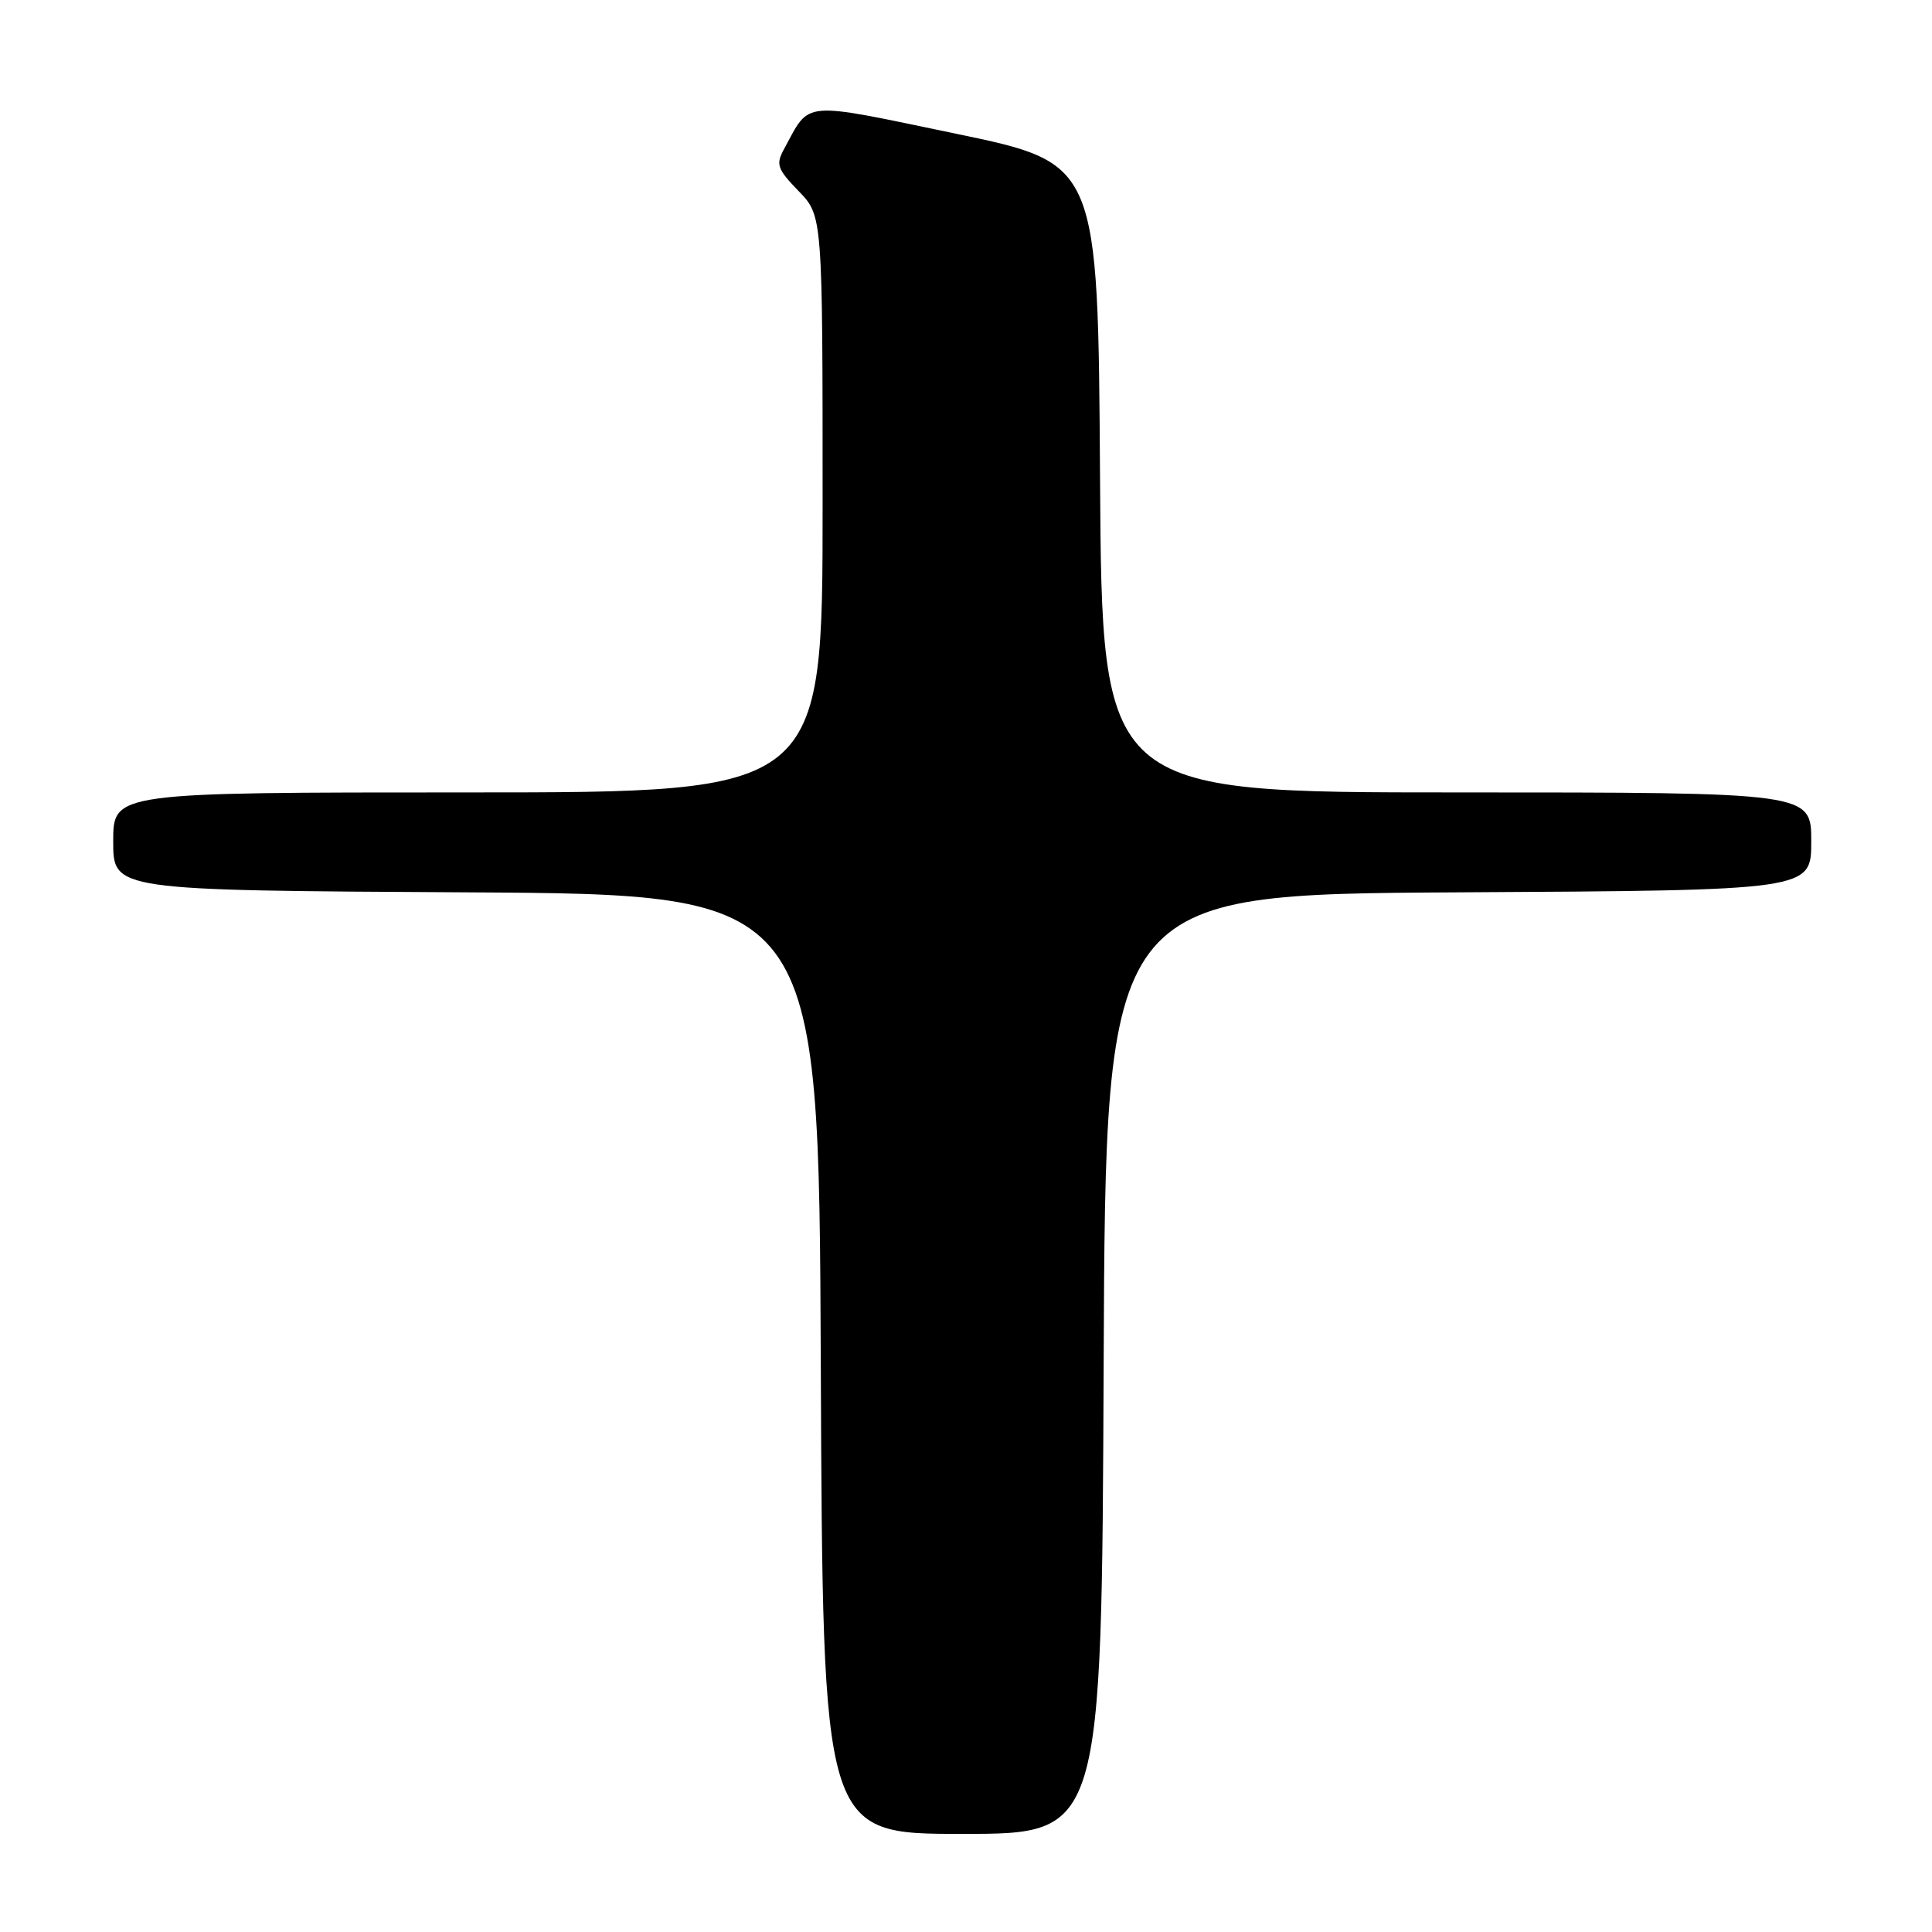 <?xml version="1.0" encoding="UTF-8" standalone="no"?>
<!DOCTYPE svg PUBLIC "-//W3C//DTD SVG 1.1//EN" "http://www.w3.org/Graphics/SVG/1.1/DTD/svg11.dtd" >
<svg xmlns="http://www.w3.org/2000/svg" xmlns:xlink="http://www.w3.org/1999/xlink" version="1.1" viewBox="0 0 256 256">
 <g >
 <path fill="currentColor"
d=" M 146.24 180.75 C 146.50 118.50 146.50 118.50 193.25 118.24 C 240.00 117.98 240.00 117.98 240.00 111.49 C 240.00 105.00 240.00 105.00 193.01 105.00 C 146.02 105.00 146.02 105.00 145.76 63.32 C 145.50 21.63 145.50 21.63 126.68 17.72 C 105.89 13.40 107.42 13.27 103.88 19.77 C 102.78 21.79 102.99 22.40 105.82 25.32 C 109.00 28.60 109.00 28.60 109.00 66.80 C 109.00 105.00 109.00 105.00 62.00 105.00 C 15.00 105.00 15.00 105.00 15.00 111.49 C 15.00 117.98 15.00 117.98 61.75 118.24 C 108.50 118.50 108.50 118.50 108.76 180.75 C 109.02 243.00 109.02 243.00 127.50 243.00 C 145.98 243.00 145.98 243.00 146.24 180.75 Z "/>
</g>
</svg>